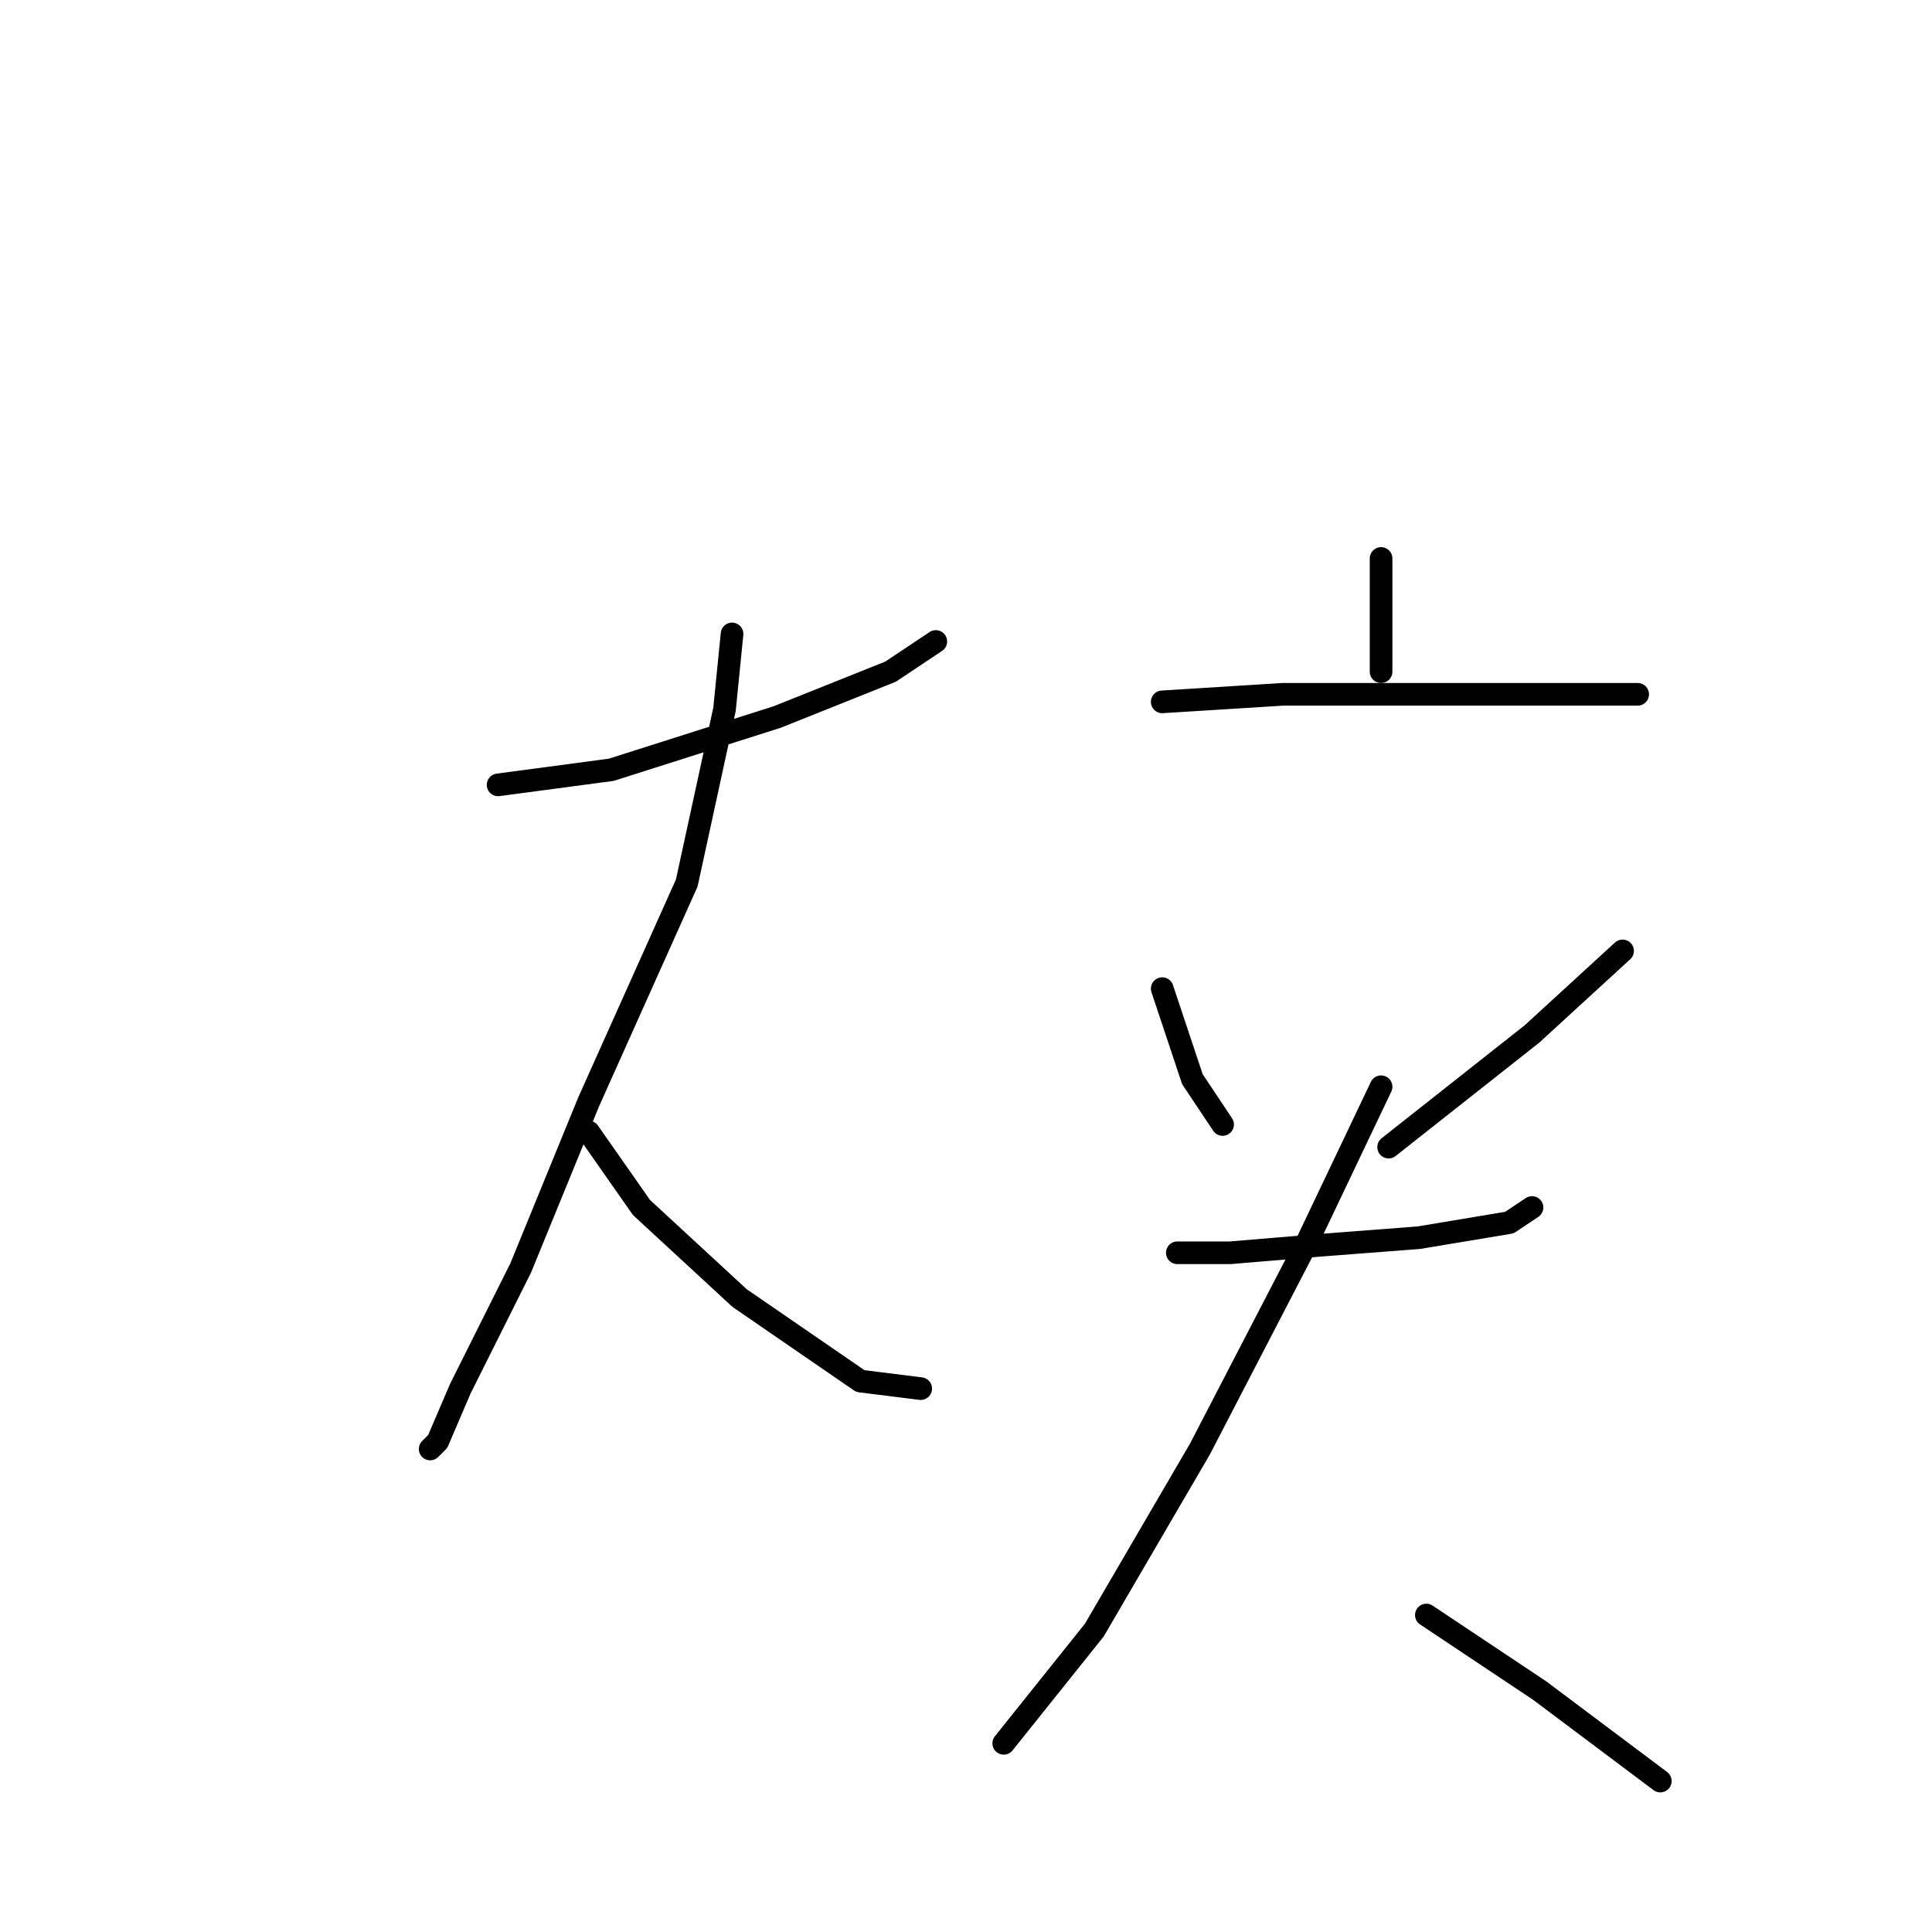 <?xml version="1.0" standalone="no"?>
    <svg width="256" height="256" xmlns="http://www.w3.org/2000/svg" version="1.1">
    <polyline stroke="black" stroke-width="3" stroke-linecap="round" fill="transparent" stroke-linejoin="round" points="66 104 81 102 103 95 118 89 124 85 124 85 " />
        <polyline stroke="black" stroke-width="3" stroke-linecap="round" fill="transparent" stroke-linejoin="round" points="97 84 96 94 91 117 78 146 69 168 61 184 58 191 57 192 57 192 " />
        <polyline stroke="black" stroke-width="3" stroke-linecap="round" fill="transparent" stroke-linejoin="round" points="78 150 85 160 98 172 114 183 122 184 122 184 " />
        <polyline stroke="black" stroke-width="3" stroke-linecap="round" fill="transparent" stroke-linejoin="round" points="183 74 183 85 183 89 183 89 " />
        <polyline stroke="black" stroke-width="3" stroke-linecap="round" fill="transparent" stroke-linejoin="round" points="154 93 170 92 190 92 205 92 216 92 217 92 217 92 " />
        <polyline stroke="black" stroke-width="3" stroke-linecap="round" fill="transparent" stroke-linejoin="round" points="154 131 158 143 162 149 162 149 " />
        <polyline stroke="black" stroke-width="3" stroke-linecap="round" fill="transparent" stroke-linejoin="round" points="215 126 203 137 184 152 184 152 " />
        <polyline stroke="black" stroke-width="3" stroke-linecap="round" fill="transparent" stroke-linejoin="round" points="156 166 163 166 175 165 188 164 200 162 203 160 203 160 " />
        <polyline stroke="black" stroke-width="3" stroke-linecap="round" fill="transparent" stroke-linejoin="round" points="183 144 173 165 159 192 145 216 133 231 133 231 " />
        <polyline stroke="black" stroke-width="3" stroke-linecap="round" fill="transparent" stroke-linejoin="round" points="189 214 204 224 220 236 220 236 " />
        </svg>